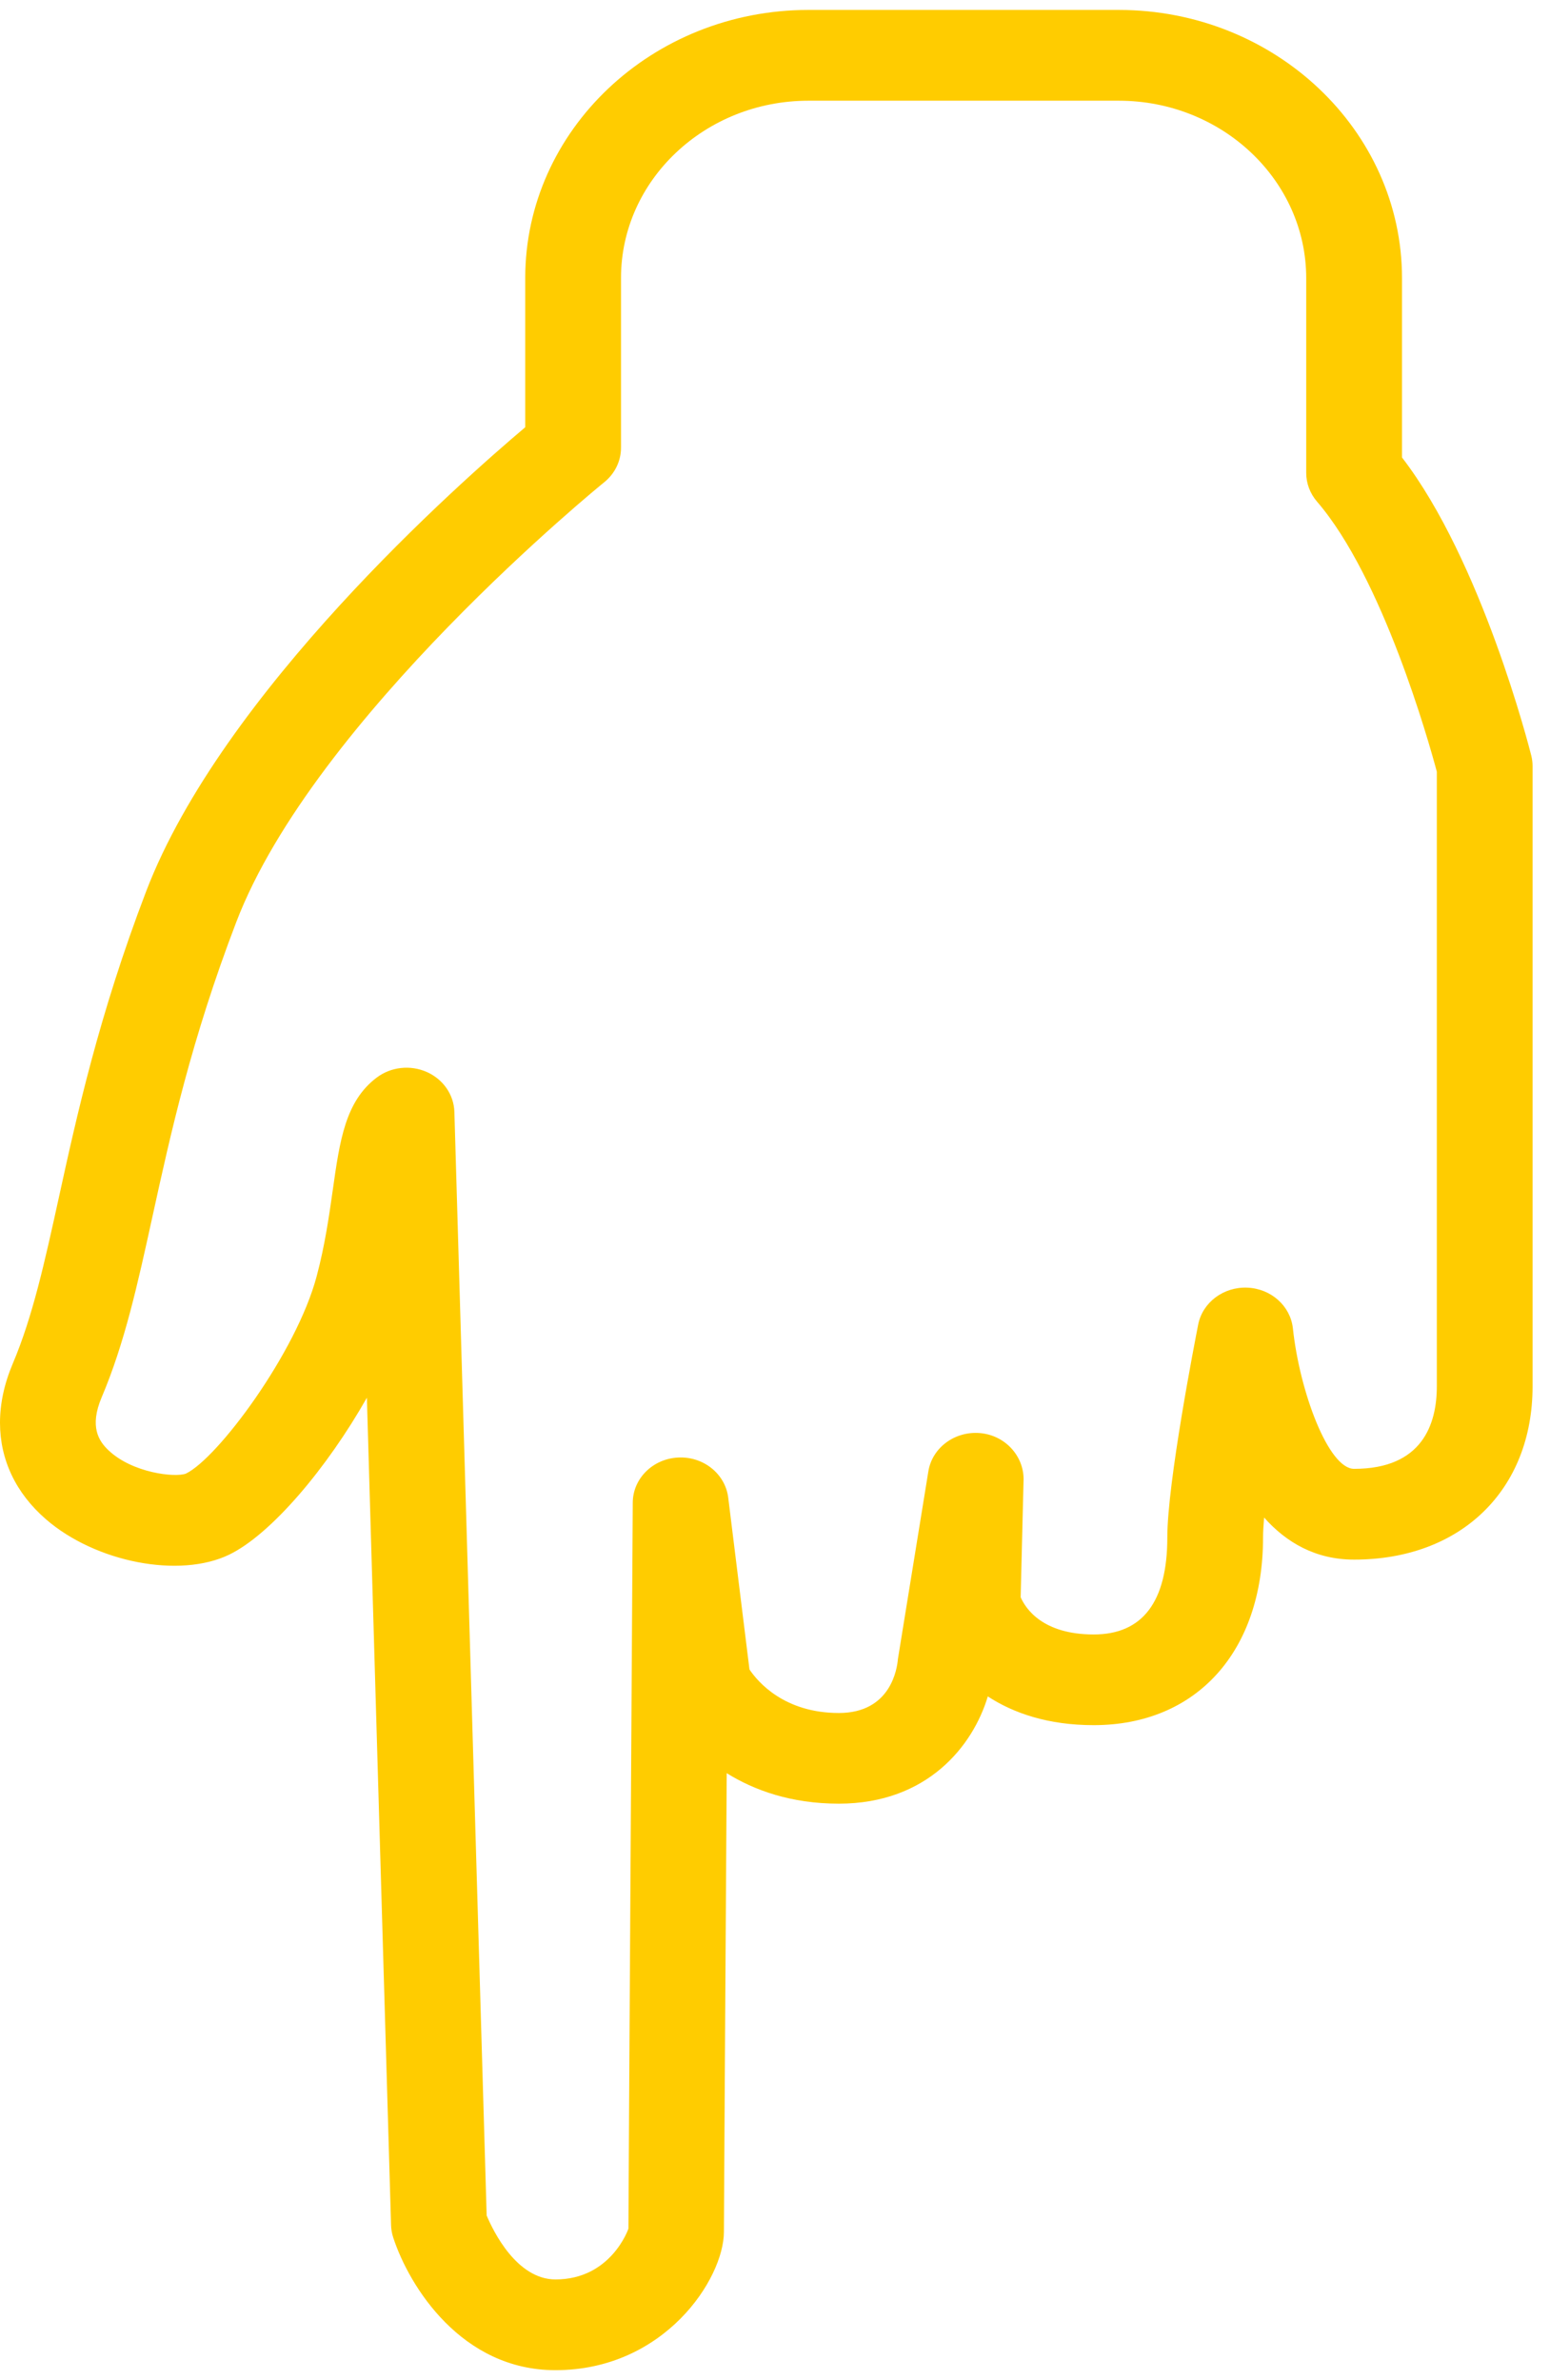 <svg width="86" height="132" viewBox="0 0 86 132" fill="none" xmlns="http://www.w3.org/2000/svg">
<path d="M40.165 123.773C40.165 123.116 40.25 109.571 40.321 98.339C41.844 99.285 43.888 100.03 46.542 100.03C51.456 100.03 53.991 96.816 54.807 94.082C56.239 95.016 58.166 95.676 60.68 95.676C66.388 95.676 70.079 91.588 70.079 85.264C70.079 84.967 70.101 84.592 70.138 84.162C71.366 85.544 72.989 86.495 75.131 86.495C81.055 86.495 85.033 82.634 85.033 76.884L85.033 42.488C85.033 42.292 85.009 42.096 84.961 41.904C84.847 41.449 82.208 31.113 77.789 25.371L77.789 15.428C77.789 7.224 70.739 0.551 62.07 0.551L44.858 0.551C36.192 0.551 29.142 7.219 29.142 15.415L29.142 23.695C25.474 26.788 12.325 38.42 8.11 49.431C5.488 56.285 4.252 61.909 3.263 66.425C2.485 69.964 1.815 73.02 0.709 75.623C0.234 76.743 -7.63324e-05 77.846 -7.63935e-05 78.906C-7.65104e-05 80.937 0.864 82.797 2.546 84.255C5.307 86.649 9.963 87.55 12.713 86.221C15.054 85.088 18.156 81.398 20.356 77.516L21.698 123.418C21.706 123.647 21.746 123.876 21.818 124.095C22.713 126.824 25.615 131.448 30.816 131.448C36.864 131.448 40.165 126.379 40.165 123.773ZM27.002 122.87L25.211 61.662C25.182 60.711 24.589 59.852 23.675 59.45C22.761 59.047 21.687 59.168 20.901 59.762C19.16 61.073 18.852 63.246 18.464 65.995C18.259 67.434 18.028 69.066 17.568 70.787C16.442 75.016 12.089 80.867 10.316 81.725C9.713 81.954 7.348 81.692 6.024 80.436C5.482 79.925 4.951 79.127 5.639 77.498C6.92 74.48 7.637 71.22 8.464 67.445C9.471 62.858 10.611 57.66 13.107 51.143C17.433 39.828 33.359 26.876 33.521 26.748C34.114 26.27 34.456 25.57 34.456 24.832L34.456 15.415C34.456 9.993 39.123 5.585 44.858 5.585L62.07 5.585C67.807 5.585 72.474 10.001 72.474 15.428L72.474 26.227C72.474 26.808 72.686 27.37 73.074 27.82C76.715 32.042 79.266 41.099 79.721 42.798L79.721 76.884C79.721 78.971 78.924 81.461 75.131 81.461C73.712 81.461 72.112 77.199 71.735 73.672C71.6 72.426 70.523 71.465 69.203 71.412C67.882 71.359 66.721 72.232 66.479 73.463C66.306 74.352 64.767 82.221 64.767 85.269C64.767 88.836 63.391 90.646 60.683 90.646C57.85 90.646 56.907 89.216 56.63 88.582L56.792 82.045C56.8 80.746 55.767 79.595 54.369 79.477C52.976 79.361 51.722 80.287 51.509 81.599L49.819 92.013C49.779 92.511 49.442 95.001 46.545 95.001C43.521 95.001 42.054 93.287 41.584 92.587L40.404 83.054C40.239 81.733 39.019 80.758 37.616 80.834C36.216 80.907 35.115 82.002 35.108 83.333C35.108 83.333 34.866 122.663 34.868 123.597C34.863 123.625 33.898 126.416 30.821 126.416C28.669 126.414 27.366 123.738 27.002 122.87Z" fill="#FFCC00"/>
</svg>
